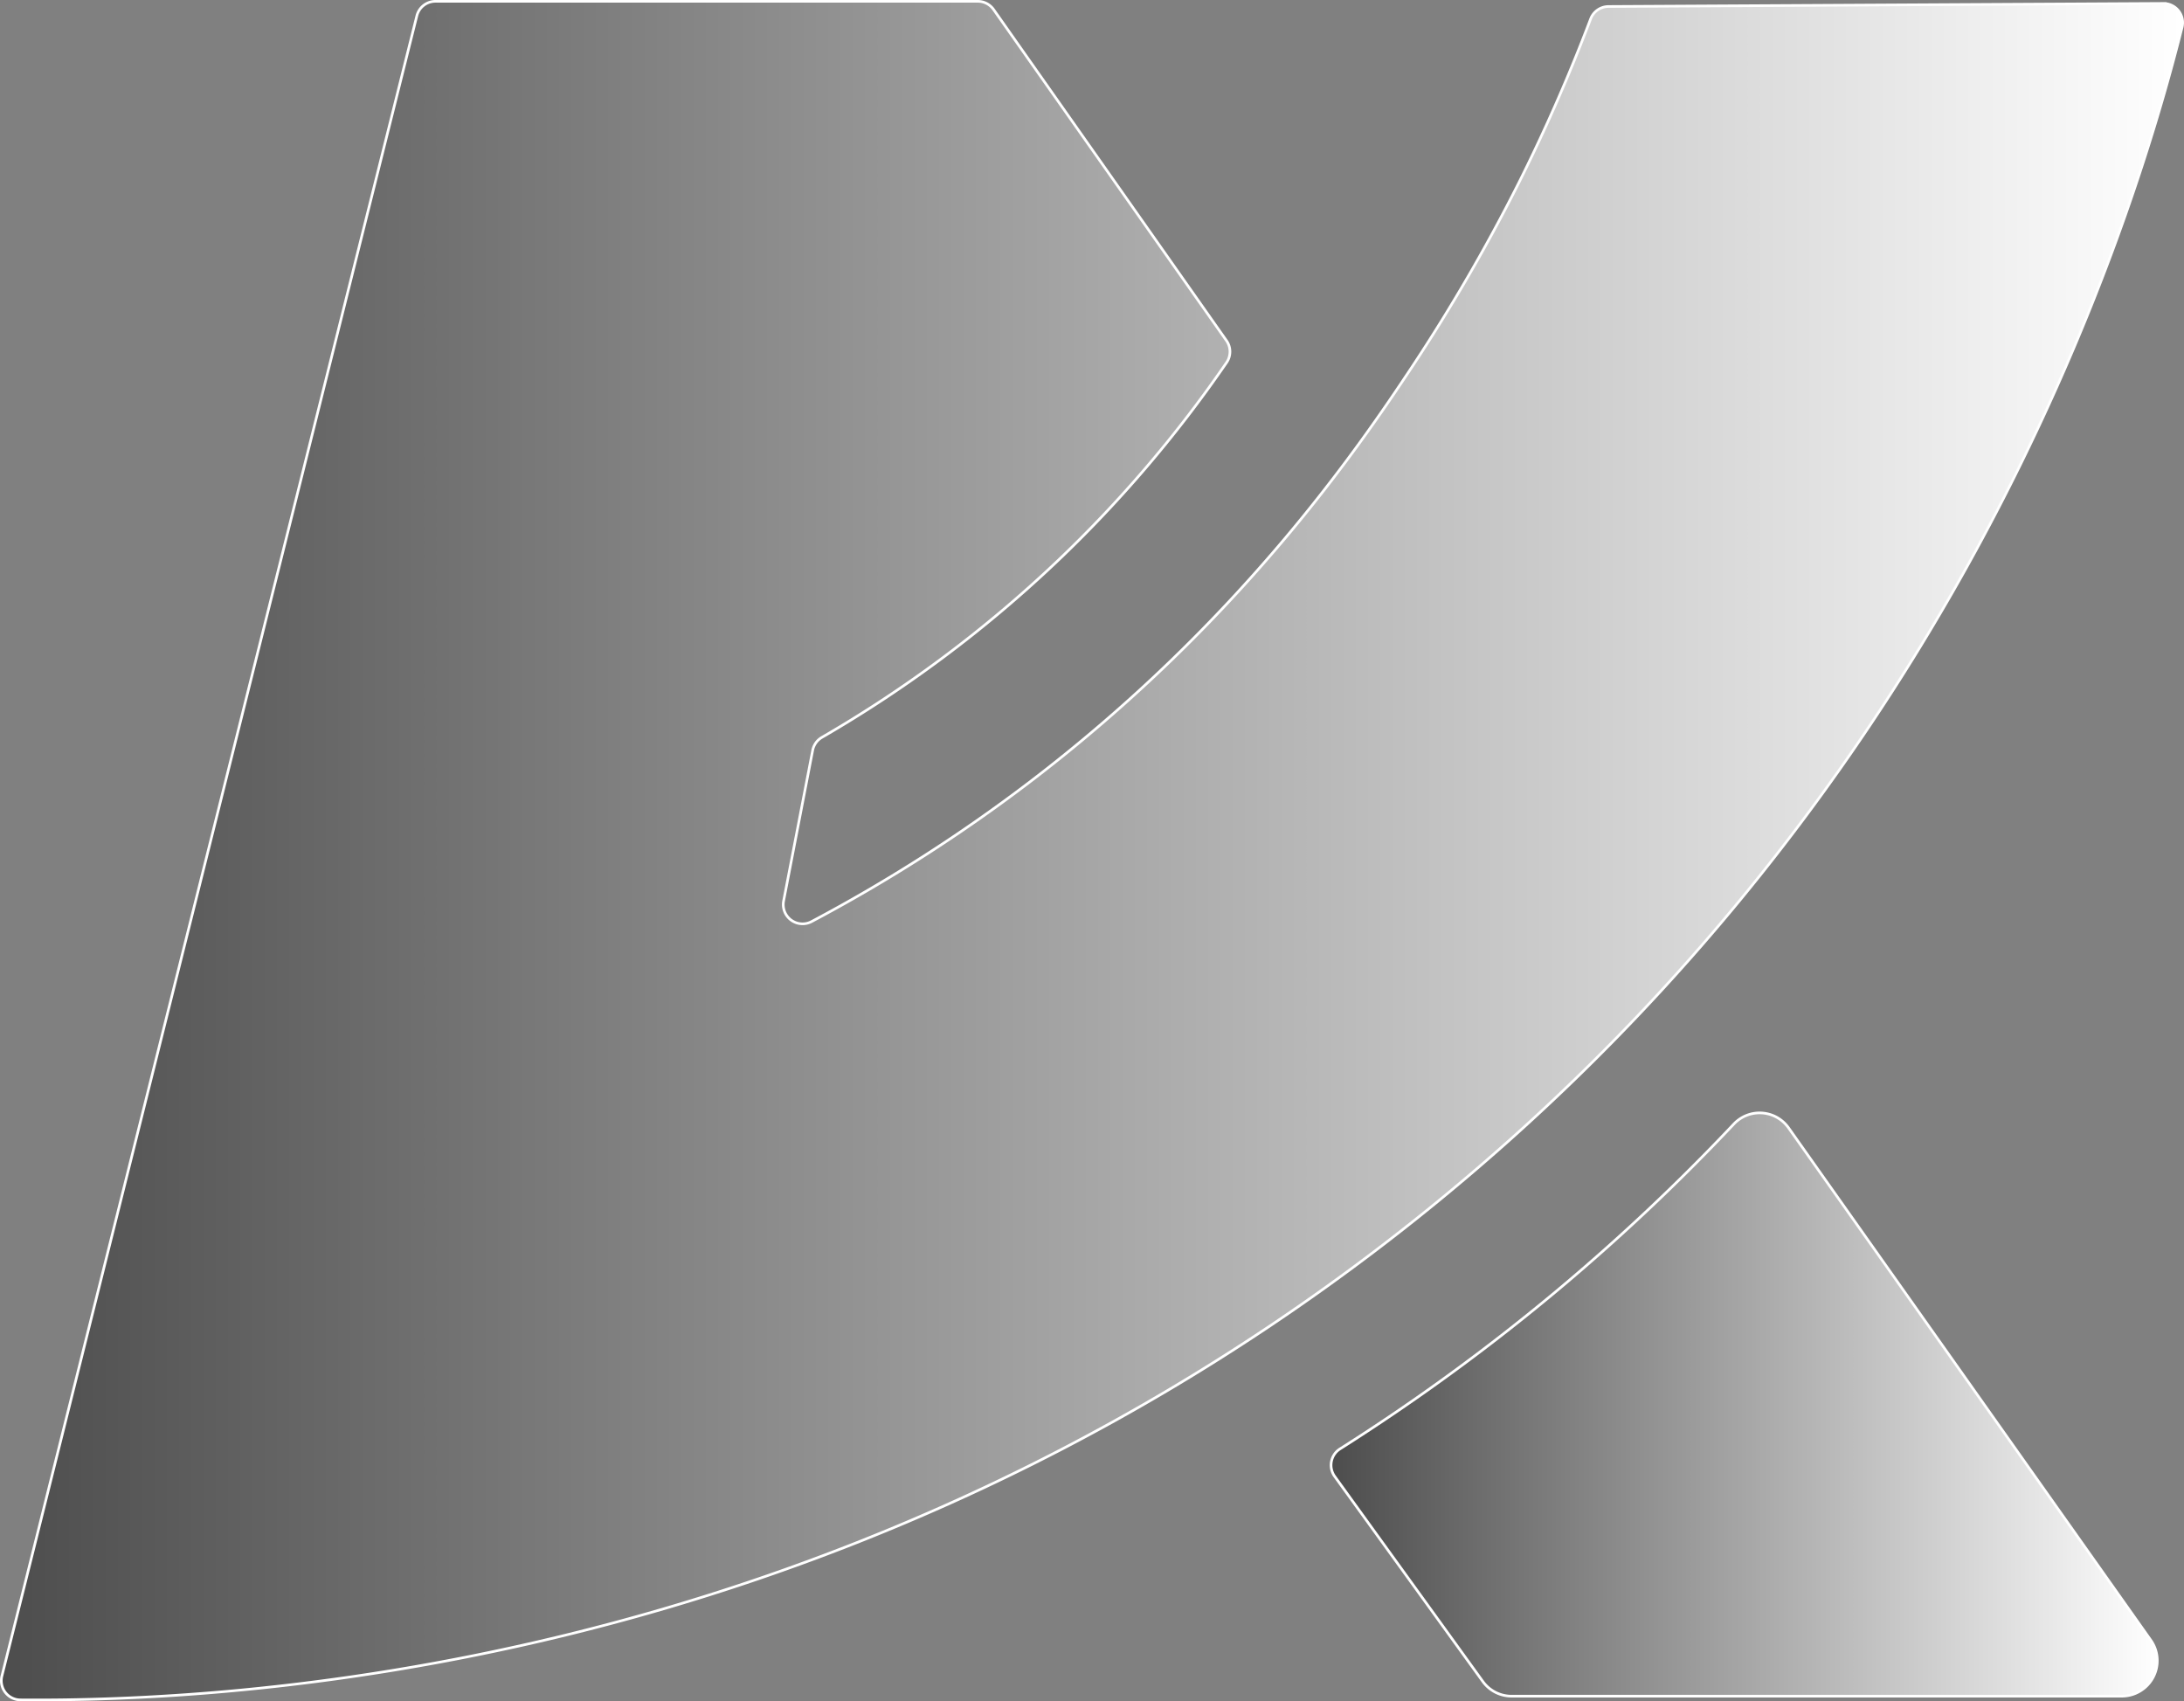 <svg id="Layer_1" data-name="Layer 1" xmlns="http://www.w3.org/2000/svg" xmlns:xlink="http://www.w3.org/1999/xlink" viewBox="0 0 827.18 644.32"><rect x="0" y="0" width="827.18" height="644.32" fill="#808080" stroke="none"/><defs><style>.cls-1,.cls-2{stroke:#fff;stroke-miterlimit:10;}.cls-1{fill:url(#linear-gradient);}.cls-2{fill:url(#linear-gradient-2);}</style><linearGradient id="linear-gradient" x1="913.09" y1="500" x2="86.91" y2="500" gradientUnits="userSpaceOnUse"><stop offset="0" stop-color="#fff"/><stop offset="1" stop-color="#4d4d4d"/></linearGradient><linearGradient id="linear-gradient-2" x1="903.52" y1="709.78" x2="590.55" y2="709.78" xlink:href="#linear-gradient"/></defs><path class="cls-1" d="M87.13,812.58c18.25-73,142.64-570.67,157.15-628.72a7.28,7.28,0,0,1,7.07-5.52H456.72a7.31,7.31,0,0,1,6,3.1l88.2,125.39a7.28,7.28,0,0,1,.05,8.32,473,473,0,0,1-64.52,75.61,473.69,473.69,0,0,1-88.77,66.35,7.3,7.3,0,0,0-3.48,4.92l-11,57a7.3,7.3,0,0,0,10.61,7.82,601.21,601.21,0,0,0,82.15-52.5c80.6-61.3,125.53-127.82,145.37-157.74a681.92,681.92,0,0,0,40.1-69.09A663,663,0,0,0,688.85,185a7.29,7.29,0,0,1,6.77-4.7l210.12-1.16a7.28,7.28,0,0,1,7.12,9.06c-19.15,76.26-87.08,297.16-305,462.89C396.34,812,173.11,822.26,94.14,821.63A7.28,7.28,0,0,1,87.13,812.58Z" transform="translate(-86.41 -177.84)"/><path class="cls-2" d="M763.83,605,901,799a13.45,13.45,0,0,1-11,21.22H658.92a13.44,13.44,0,0,1-10.9-5.57Q620,775.85,591.93,737a7.29,7.29,0,0,1,2-10.43A775,775,0,0,0,675.68,667a776.3,776.3,0,0,0,67.4-63.45A13.43,13.43,0,0,1,763.83,605Z" transform="translate(-86.41 -177.84)"/></svg>